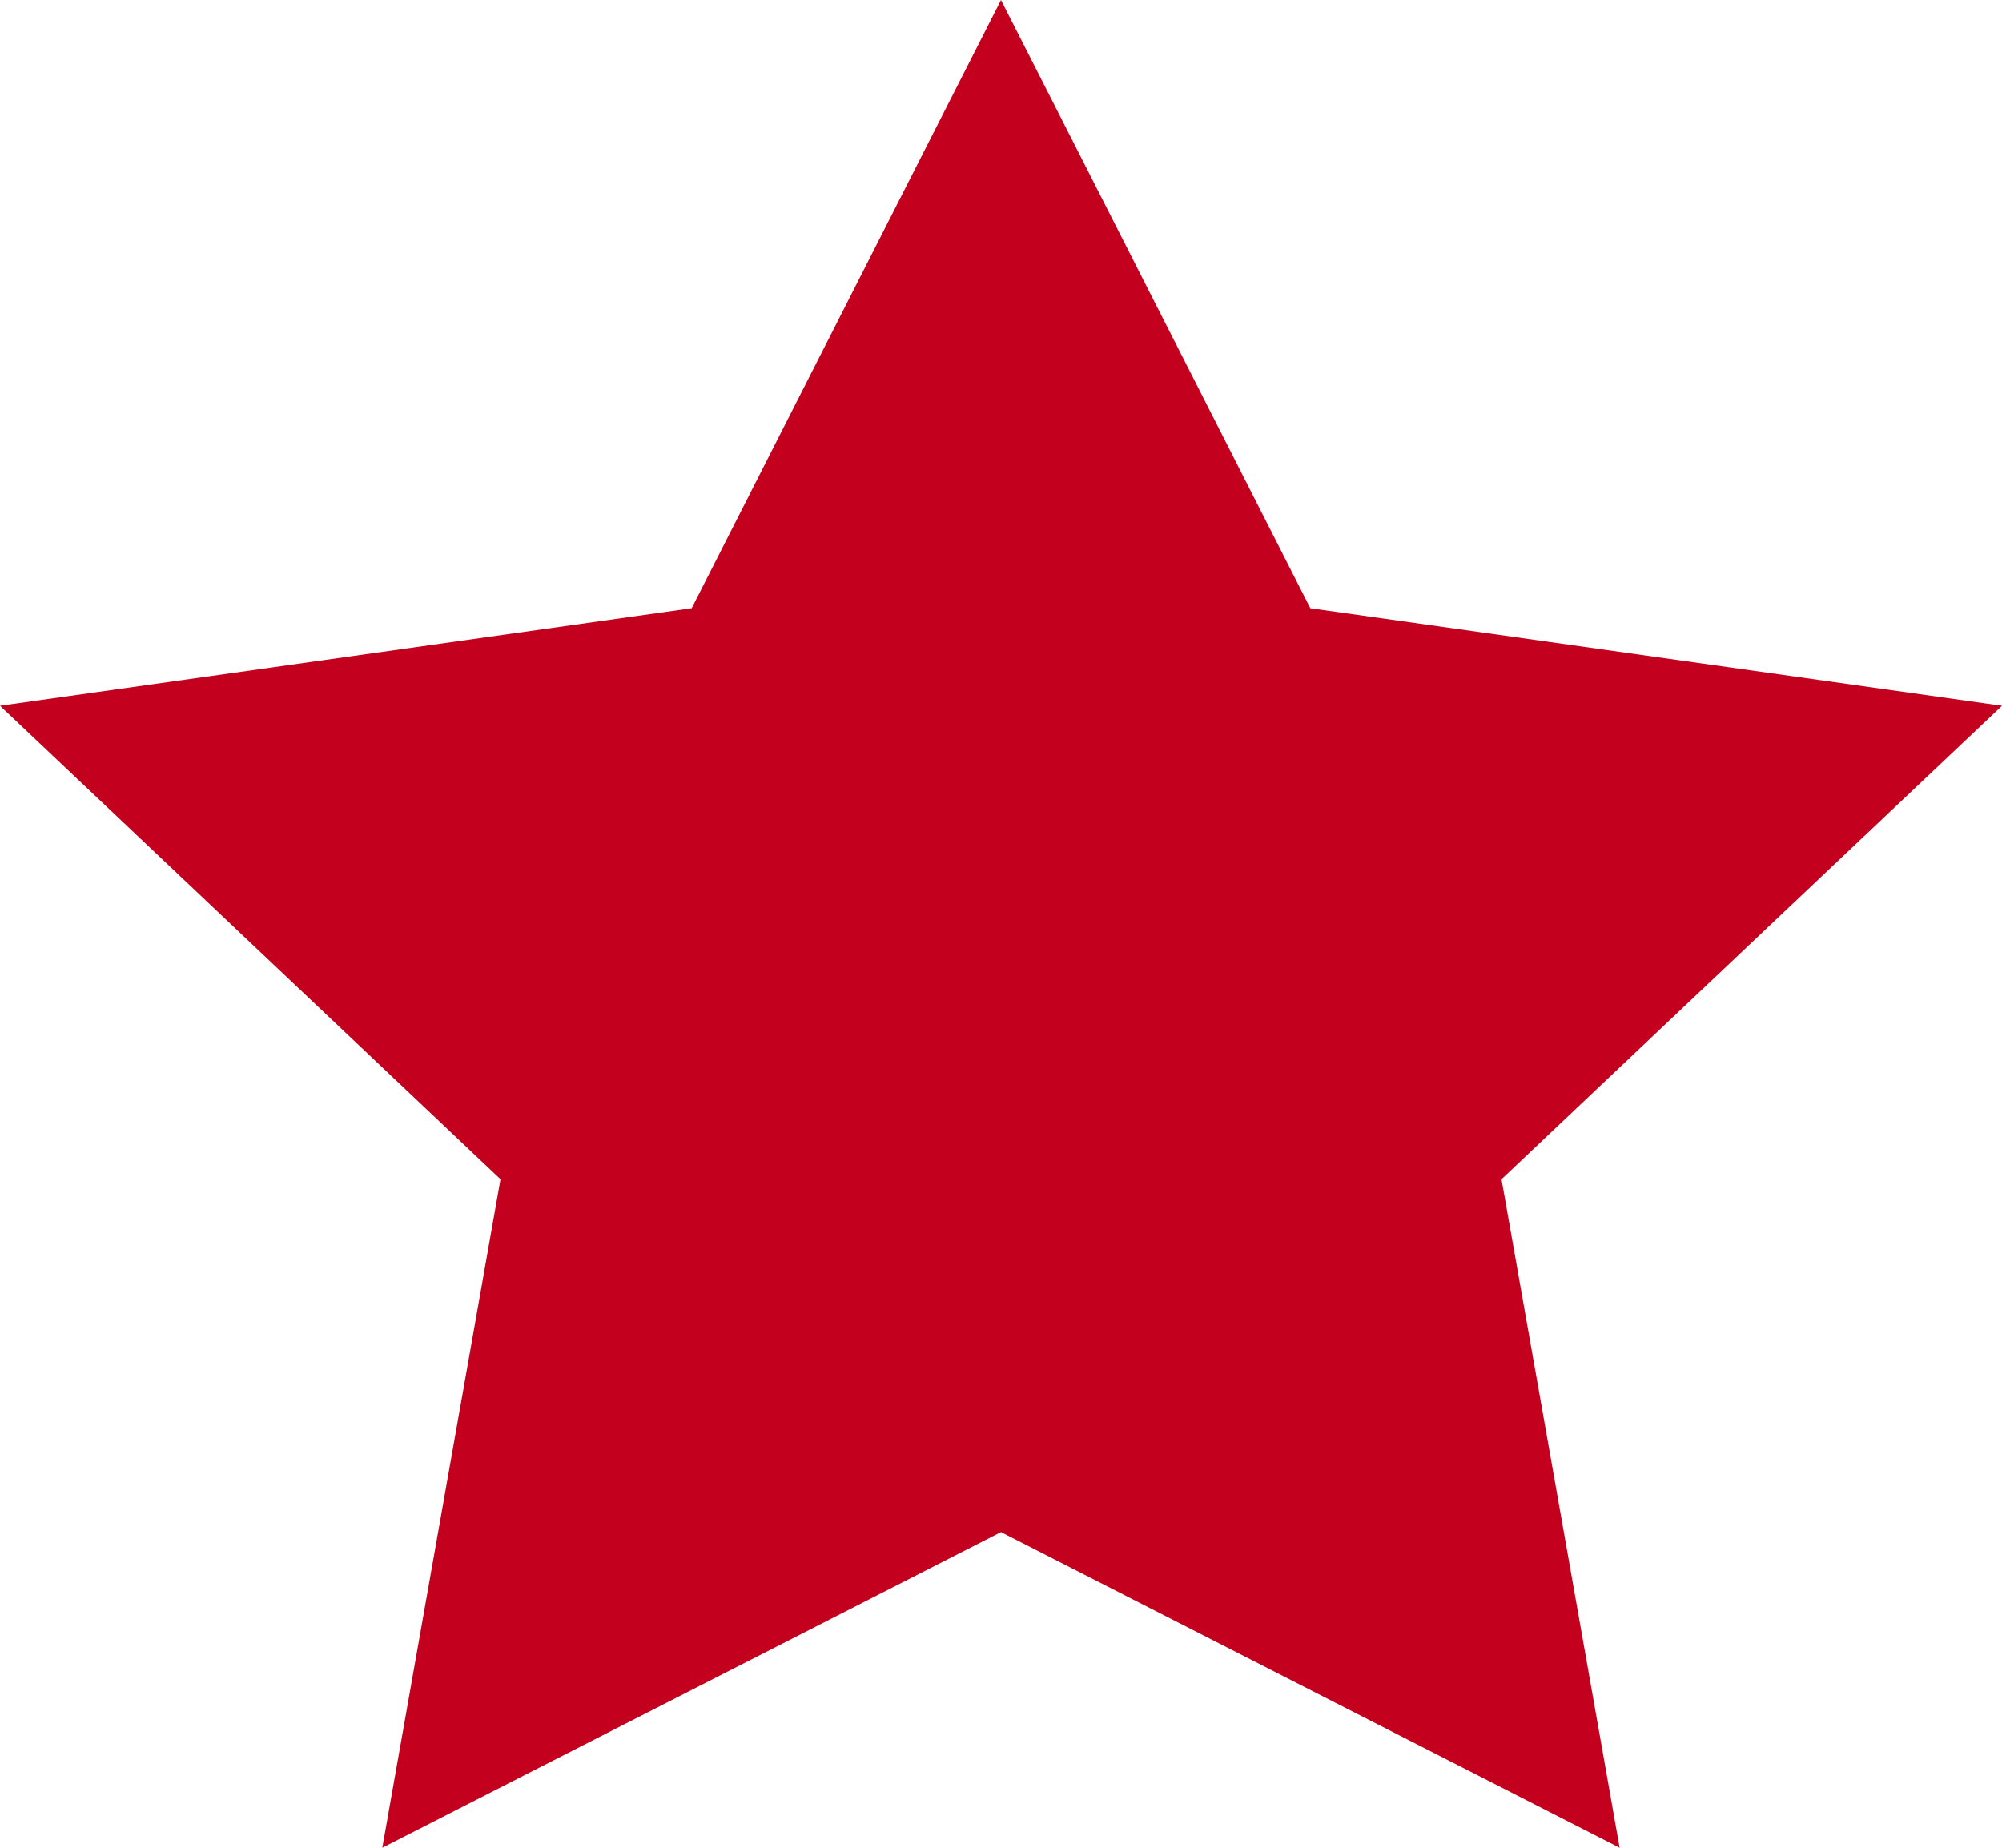 <svg width="26" height="24" xmlns="http://www.w3.org/2000/svg"><path d="M13 0L8.983 7.9 0 9.167l6.5 6.15L4.965 24 13 19.9l8.034 4.1-1.534-8.683 6.5-6.15L17.017 7.9z" fill="#C4001F" fill-rule="evenodd"/></svg>